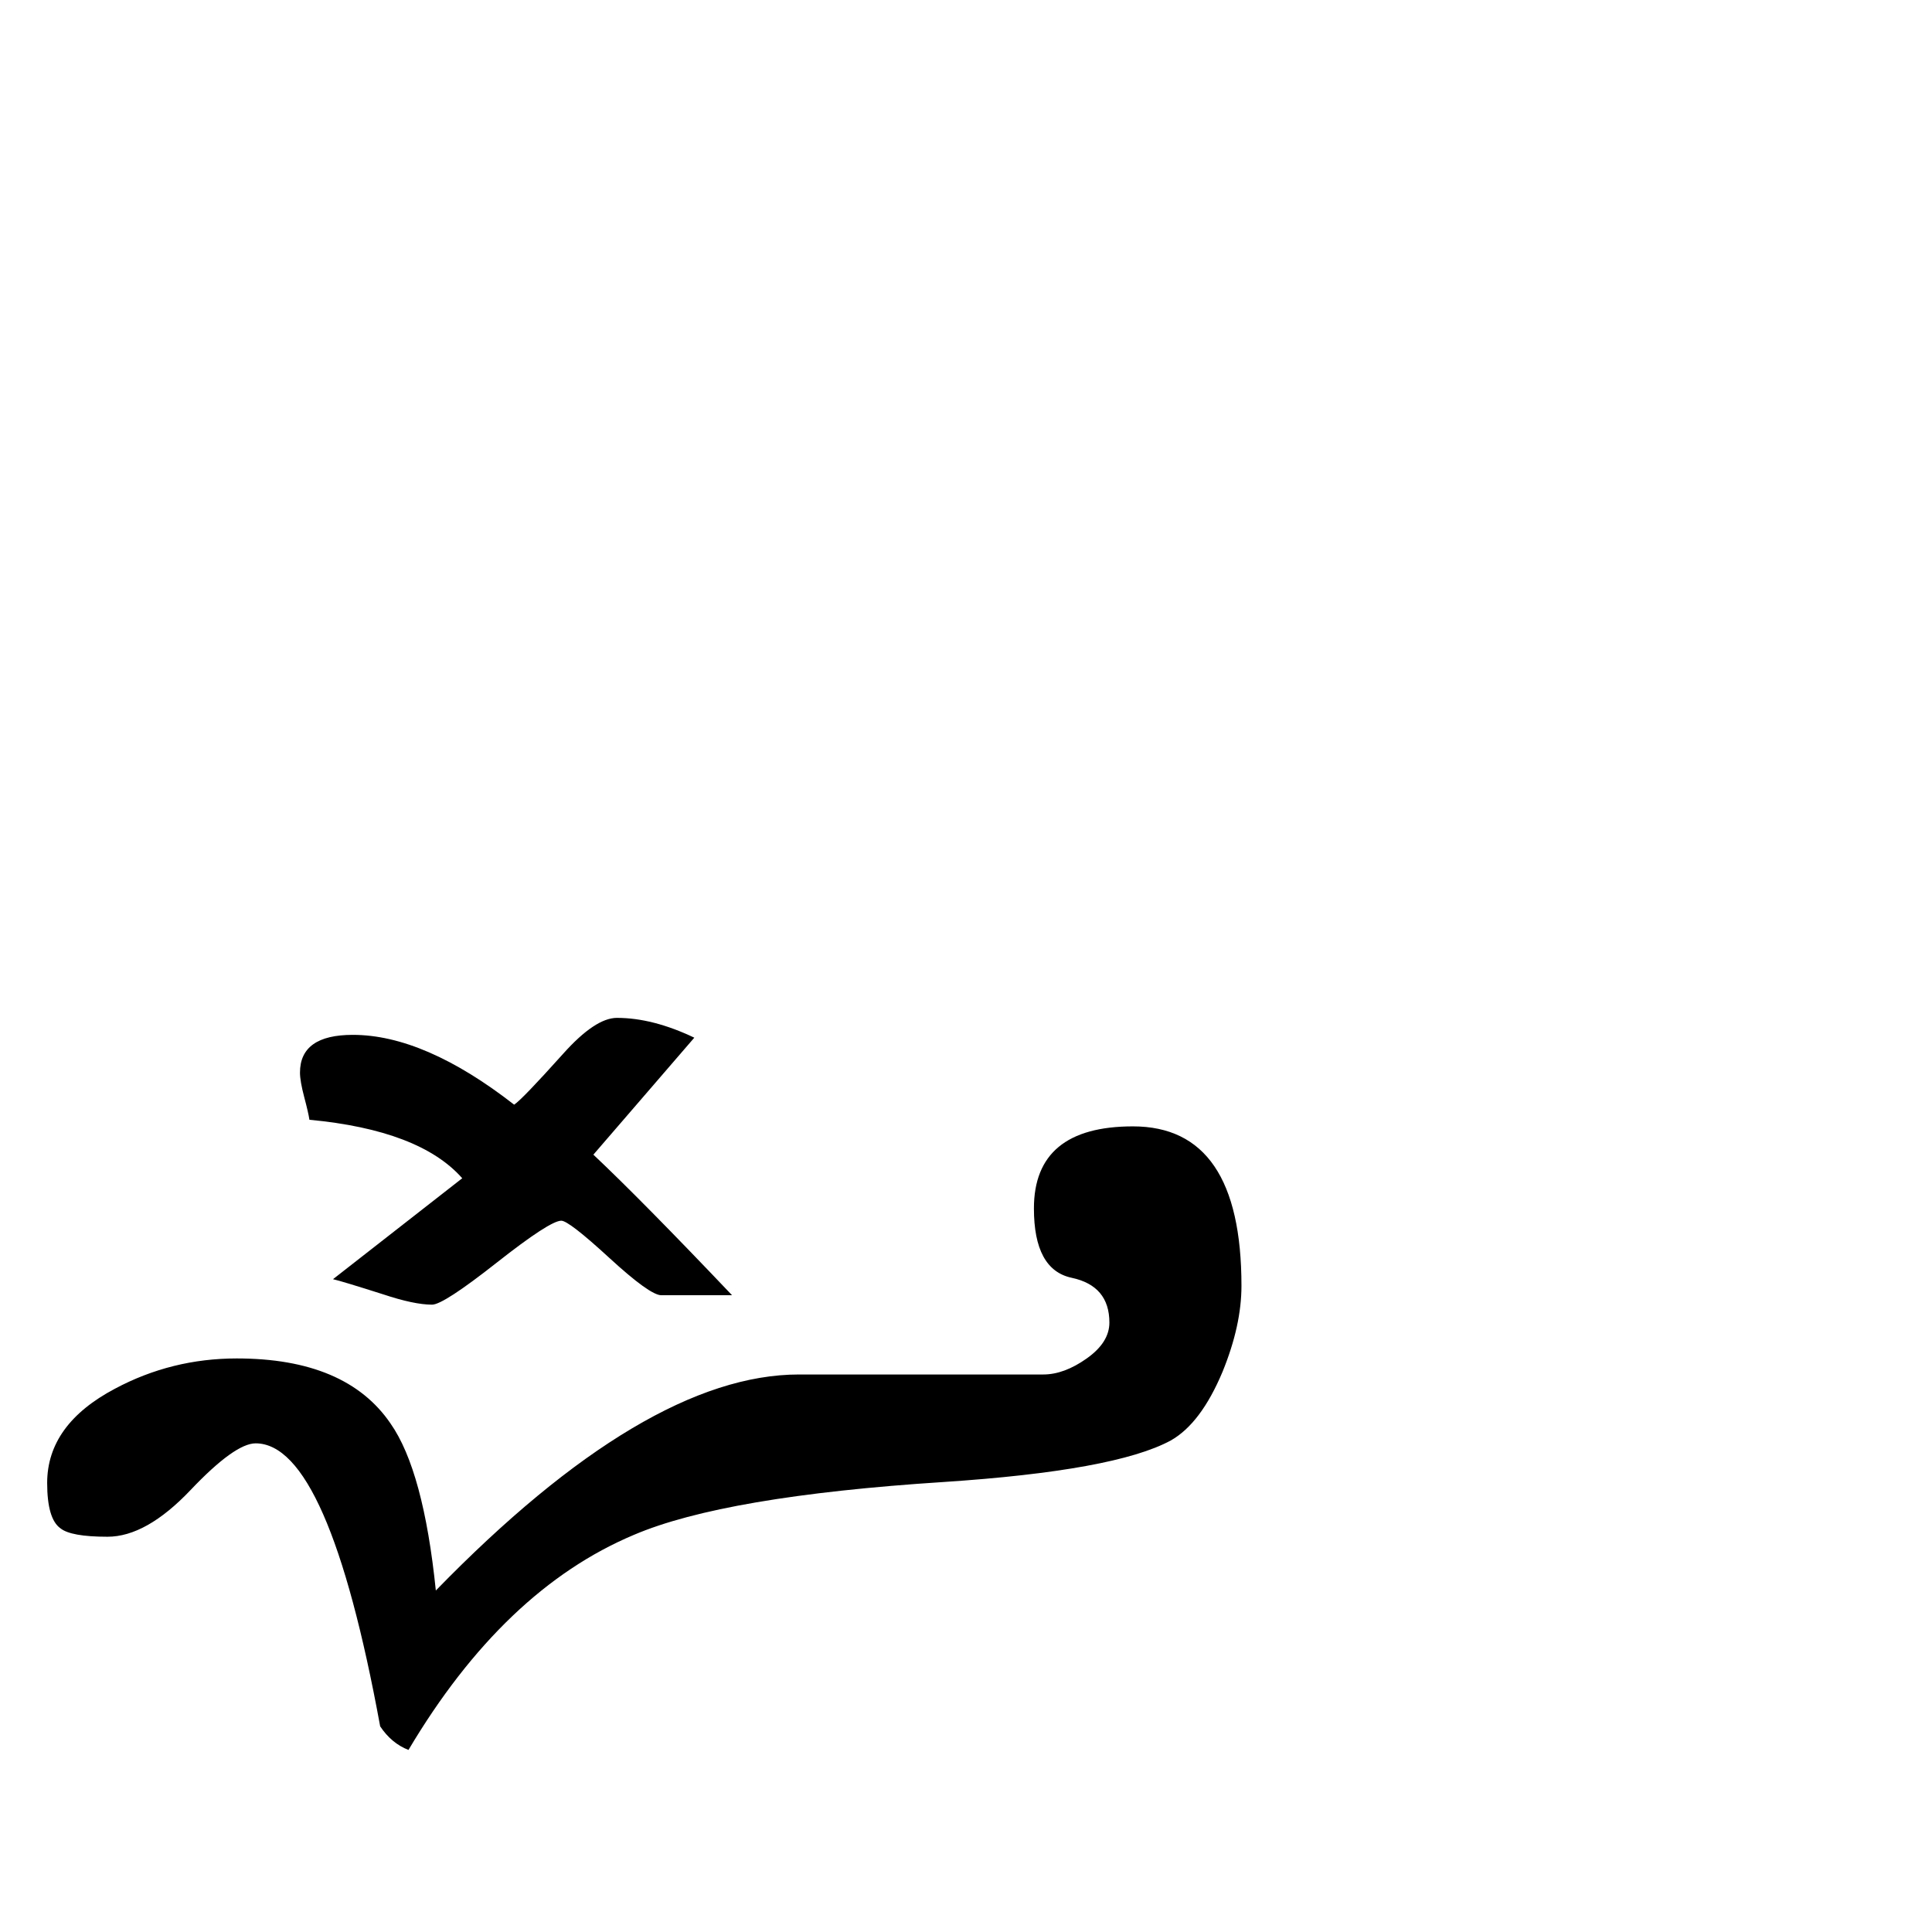 <?xml version="1.0" standalone="no"?>
<!DOCTYPE svg PUBLIC "-//W3C//DTD SVG 1.1//EN" "http://www.w3.org/Graphics/SVG/1.1/DTD/svg11.dtd" >
<svg viewBox="0 -442 2048 2048">
  <g transform="matrix(1 0 0 -1 0 1606)">
   <path fill="currentColor"
d="M776 675h-75q-12 0 -55 39.5t-51 39.5q-12 0 -68.5 -44.5t-68.5 -44.5q-19 0 -52 11q-44 14 -53 16l137 107q-45 51 -162 62q-1 7 -5.5 24t-4.5 26q0 40 56 40q76 0 171 -74q8 5 52 54q34 38 57 38q38 0 82 -21l-107 -124q51 -48 147 -149zM1316 685q0 -42 -20 -91
q-23 -55 -55 -73q-59 -32 -241 -44q-232 -15 -328 -56q-138 -58 -239 -228q-18 7 -30 25q-55 300 -132 300q-22 0 -69 -49.5t-88 -49.5q-39 0 -50 9q-14 10 -14 48q0 62 72 100q60 32 129 32q116 0 163 -69q35 -50 48 -177q223 229 385 229h259q22 0 46 17t24 38
q0 39 -40 47.5t-40 73.5q0 87 105 87q115 0 115 -169z" />
  </g>

</svg>

